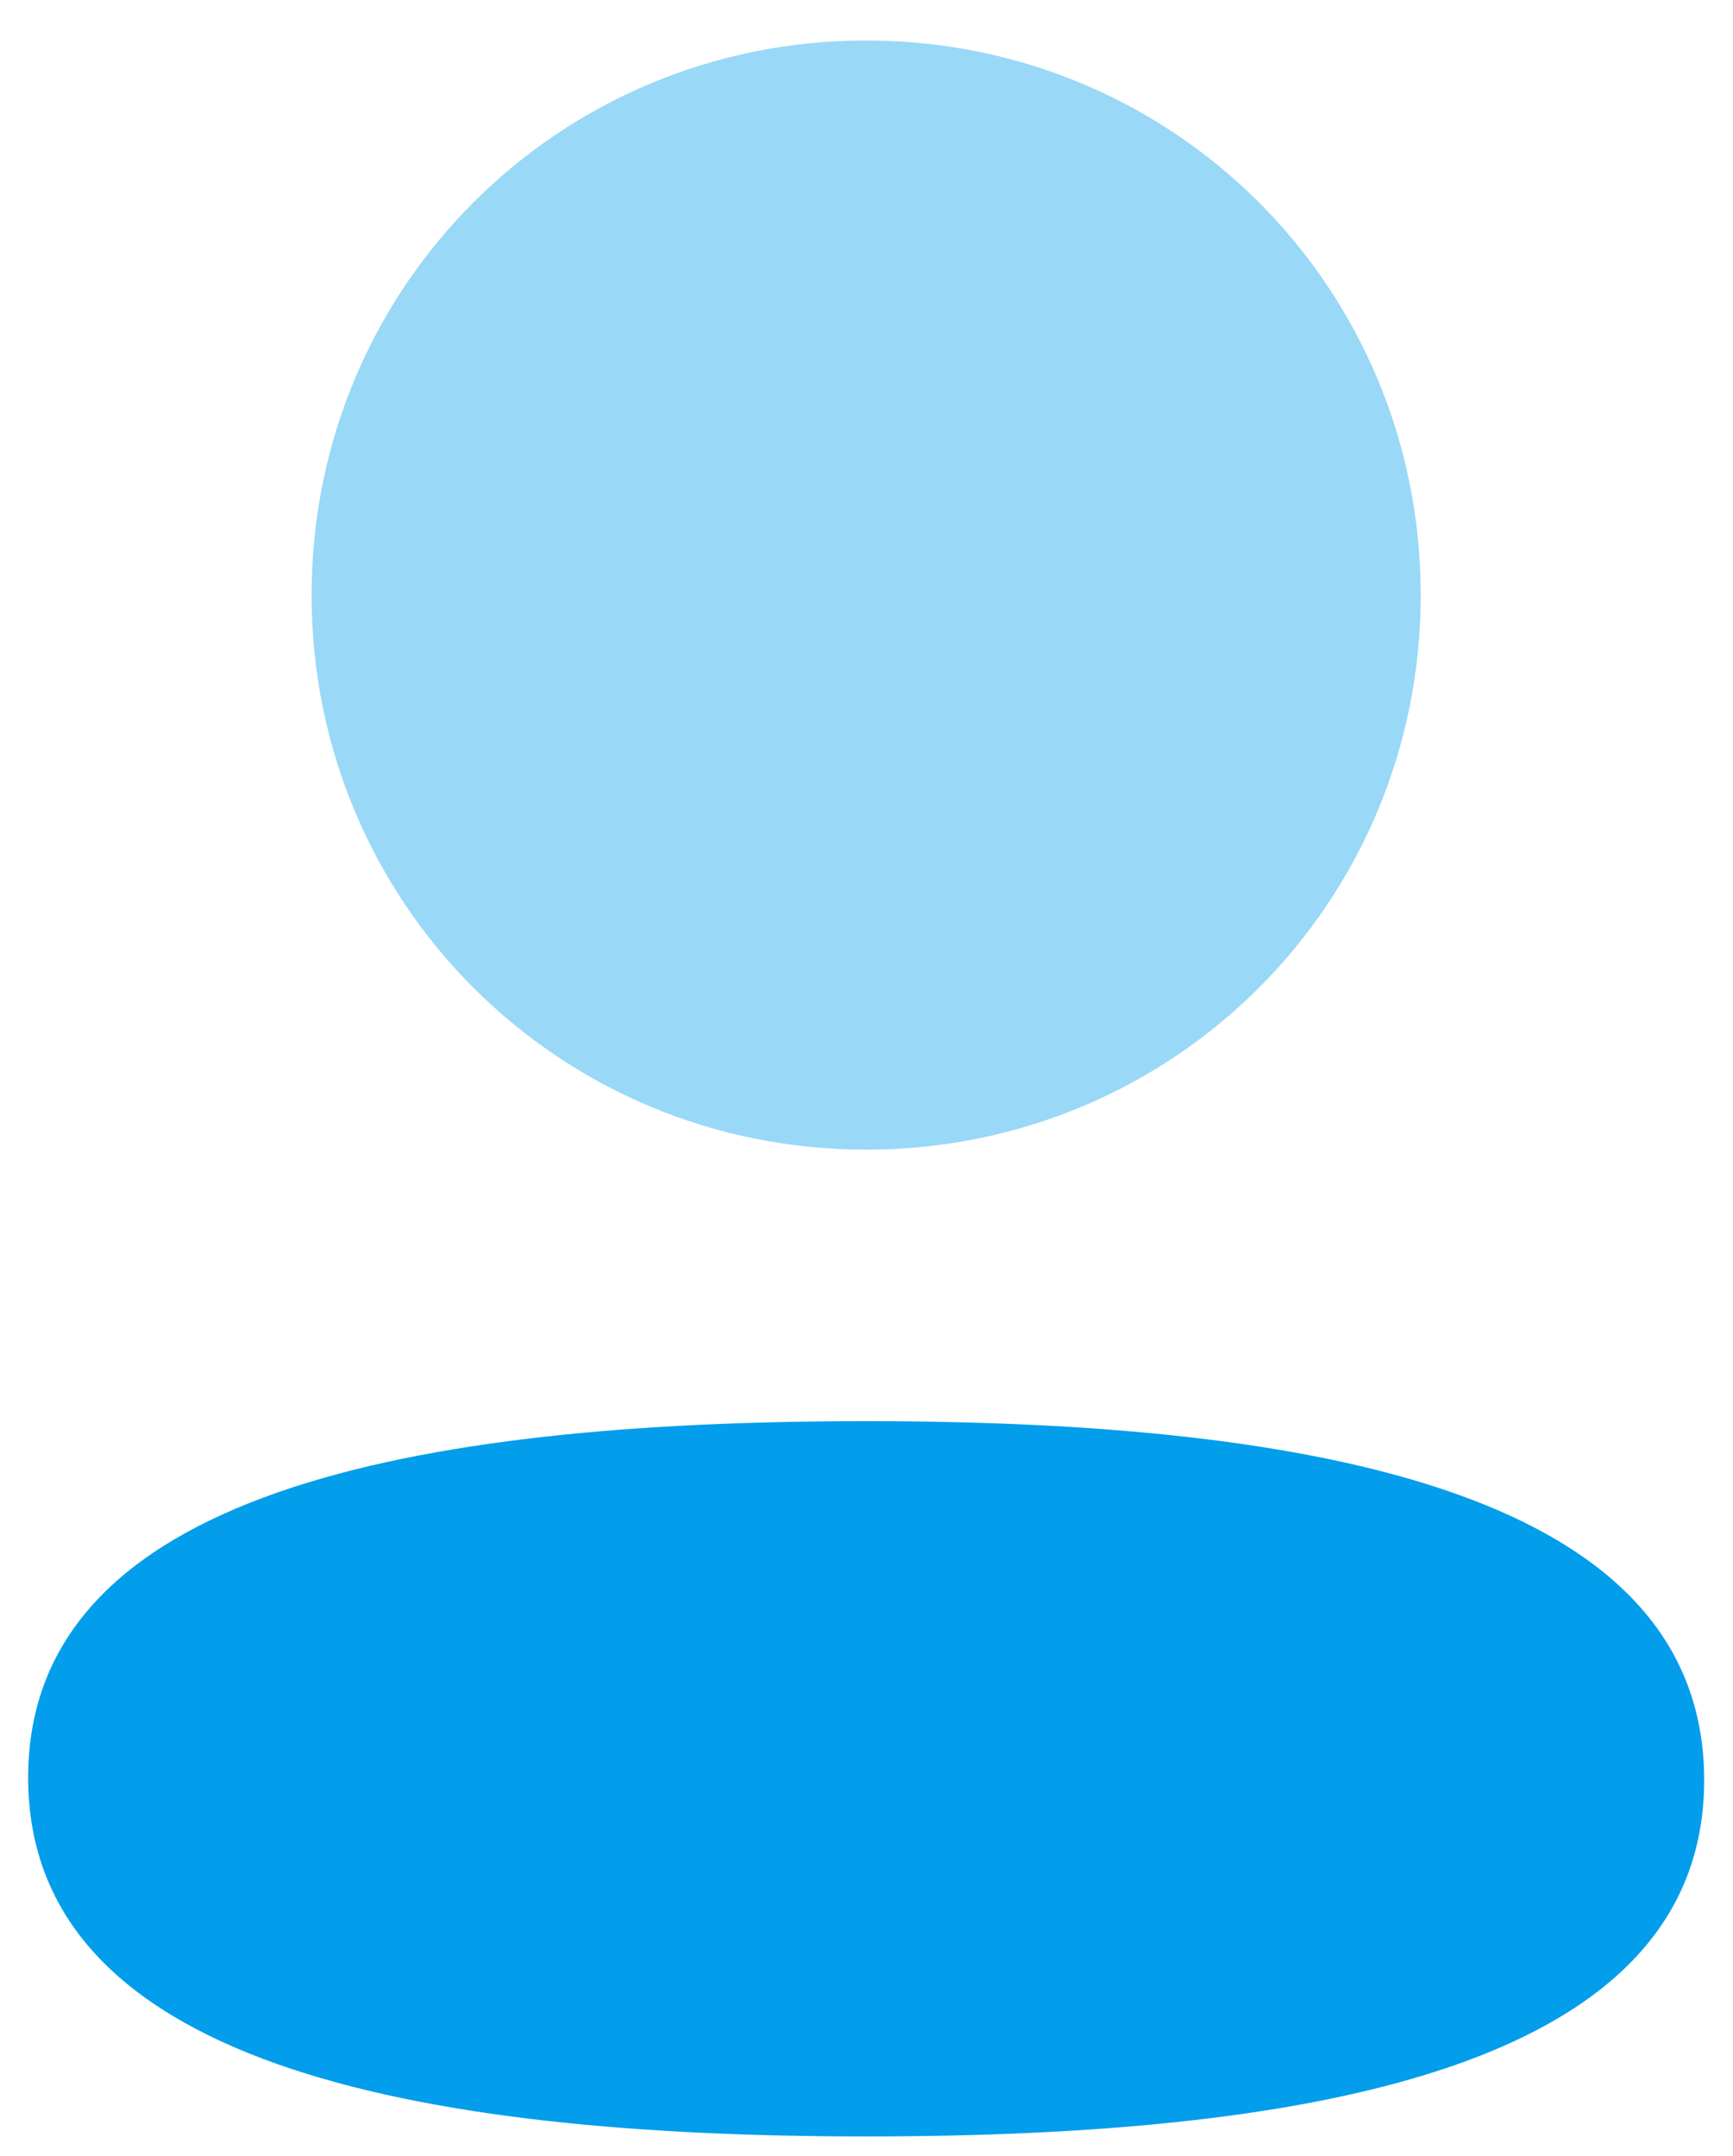 <svg width="41" height="51" viewBox="0 0 41 51" fill="none" xmlns="http://www.w3.org/2000/svg">
<path d="M20.492 33.62C9.8 33.62 0.666 35.306 0.666 42.05C0.666 48.795 9.742 50.541 20.492 50.541C31.185 50.541 40.318 48.857 40.318 42.111C40.318 35.366 31.244 33.62 20.492 33.62" fill="#029EEB"/>
<path opacity="0.4" d="M20.492 27.197C27.776 27.197 33.612 21.359 33.612 14.077C33.612 6.796 27.776 0.958 20.492 0.958C13.211 0.958 7.372 6.796 7.372 14.077C7.372 21.359 13.211 27.197 20.492 27.197" fill="#029EEB"/>
</svg>
